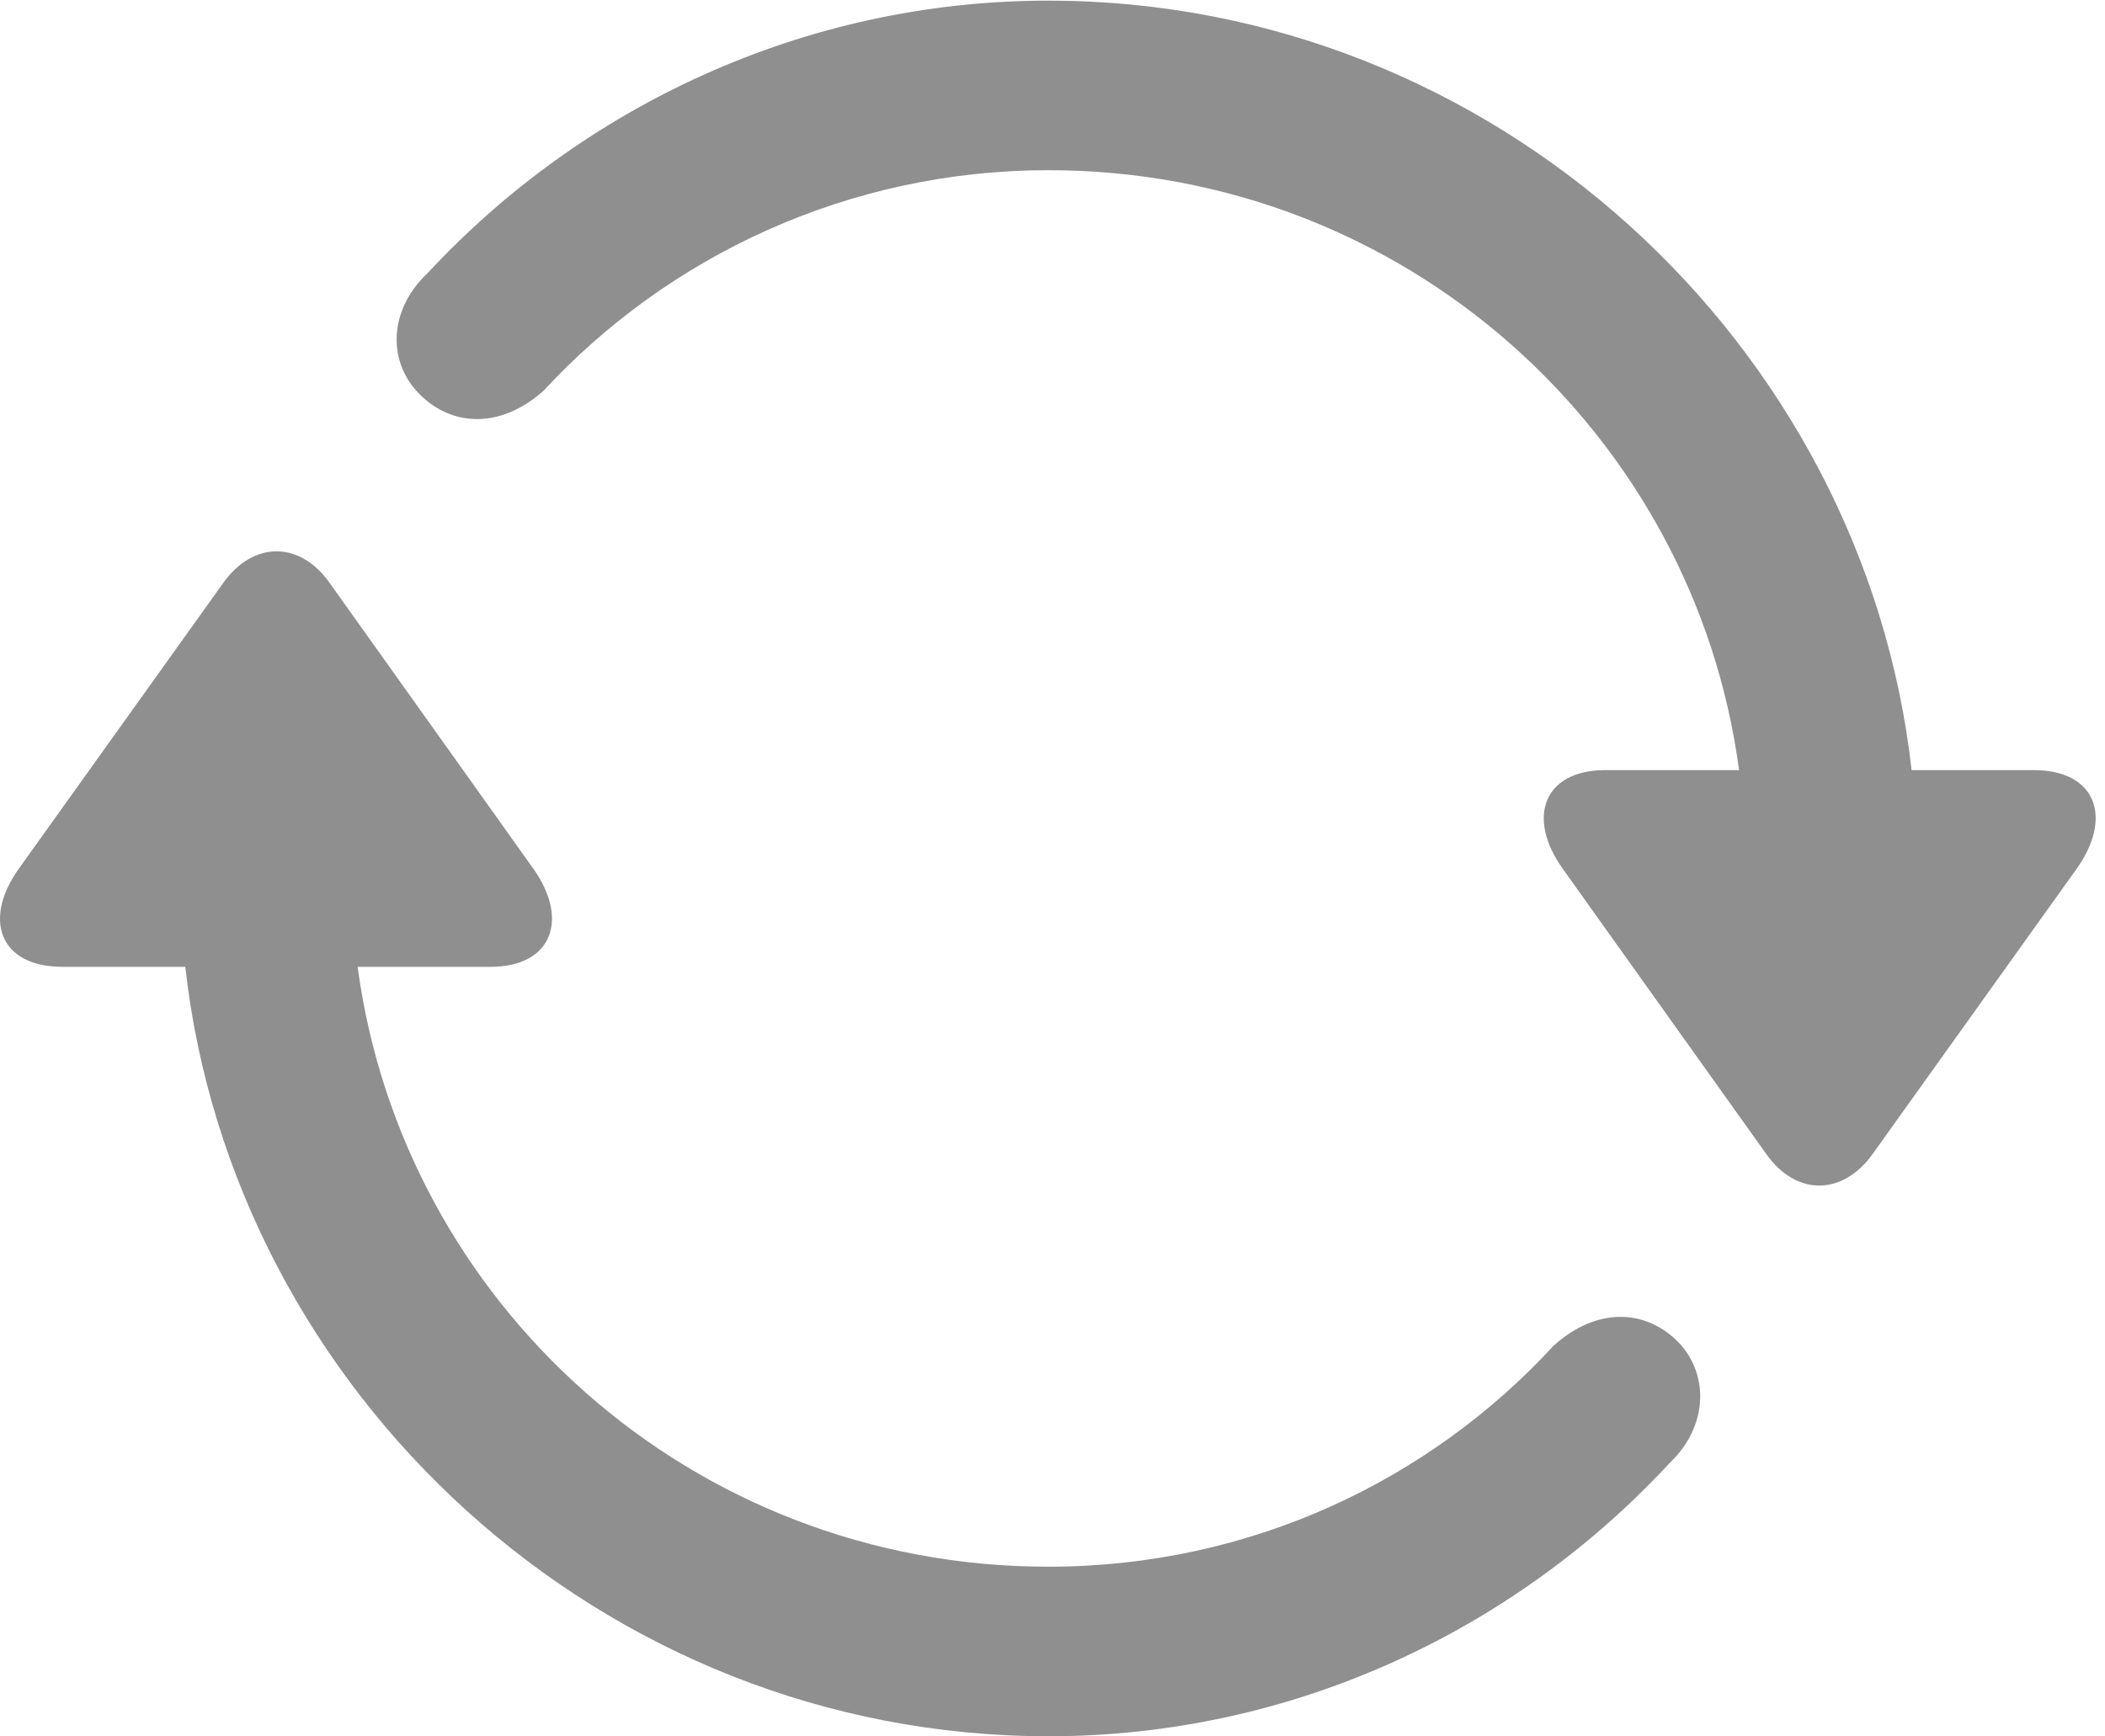 <?xml version="1.0" encoding="UTF-8"?>
<!--Generator: Apple Native CoreSVG 232.5-->
<!DOCTYPE svg
PUBLIC "-//W3C//DTD SVG 1.1//EN"
       "http://www.w3.org/Graphics/SVG/1.1/DTD/svg11.dtd">
<svg version="1.1" xmlns="http://www.w3.org/2000/svg" xmlns:xlink="http://www.w3.org/1999/xlink" width="78.828" height="65.027">
 <g>
  <rect height="65.027" opacity="0" width="78.828" x="0" y="0"/>
  <path d="M0.733 32.495C-0.67 34.423-0.016 36.21 2.328 36.21L6.939 36.21C8.724 52.172 22.546 65.027 39.263 65.027C48.465 65.027 56.768 61.011 62.519 54.8C64.023 53.367 63.97 51.406 62.836 50.253C61.631 49.038 59.818 48.933 58.186 50.393C53.523 55.462 46.791 58.677 39.263 58.677C25.873 58.677 15.073 48.787 13.393 36.21L18.369 36.21C20.673 36.21 21.334 34.431 19.956 32.511L12.339 21.824C11.226 20.258 9.487 20.257 8.366 21.824ZM16.015 10.227C14.494 11.66 14.547 13.604 15.706 14.757C16.903 15.972 18.724 16.085 20.356 14.634C25.018 9.59 31.767 6.374 39.263 6.374C52.627 6.374 63.452 16.265 65.124 28.842L60.117 28.842C57.814 28.842 57.145 30.613 58.523 32.54L66.147 43.227C67.26 44.793 68.991 44.794 70.121 43.227L77.753 32.557C79.14 30.628 78.502 28.842 76.158 28.842L71.586 28.842C69.793 12.88 55.979 0.024 39.263 0.024C30.077 0.024 21.774 4.024 16.015 10.227Z" fill="#202120" fill-opacity="0.5"/>
 </g>
</svg>
